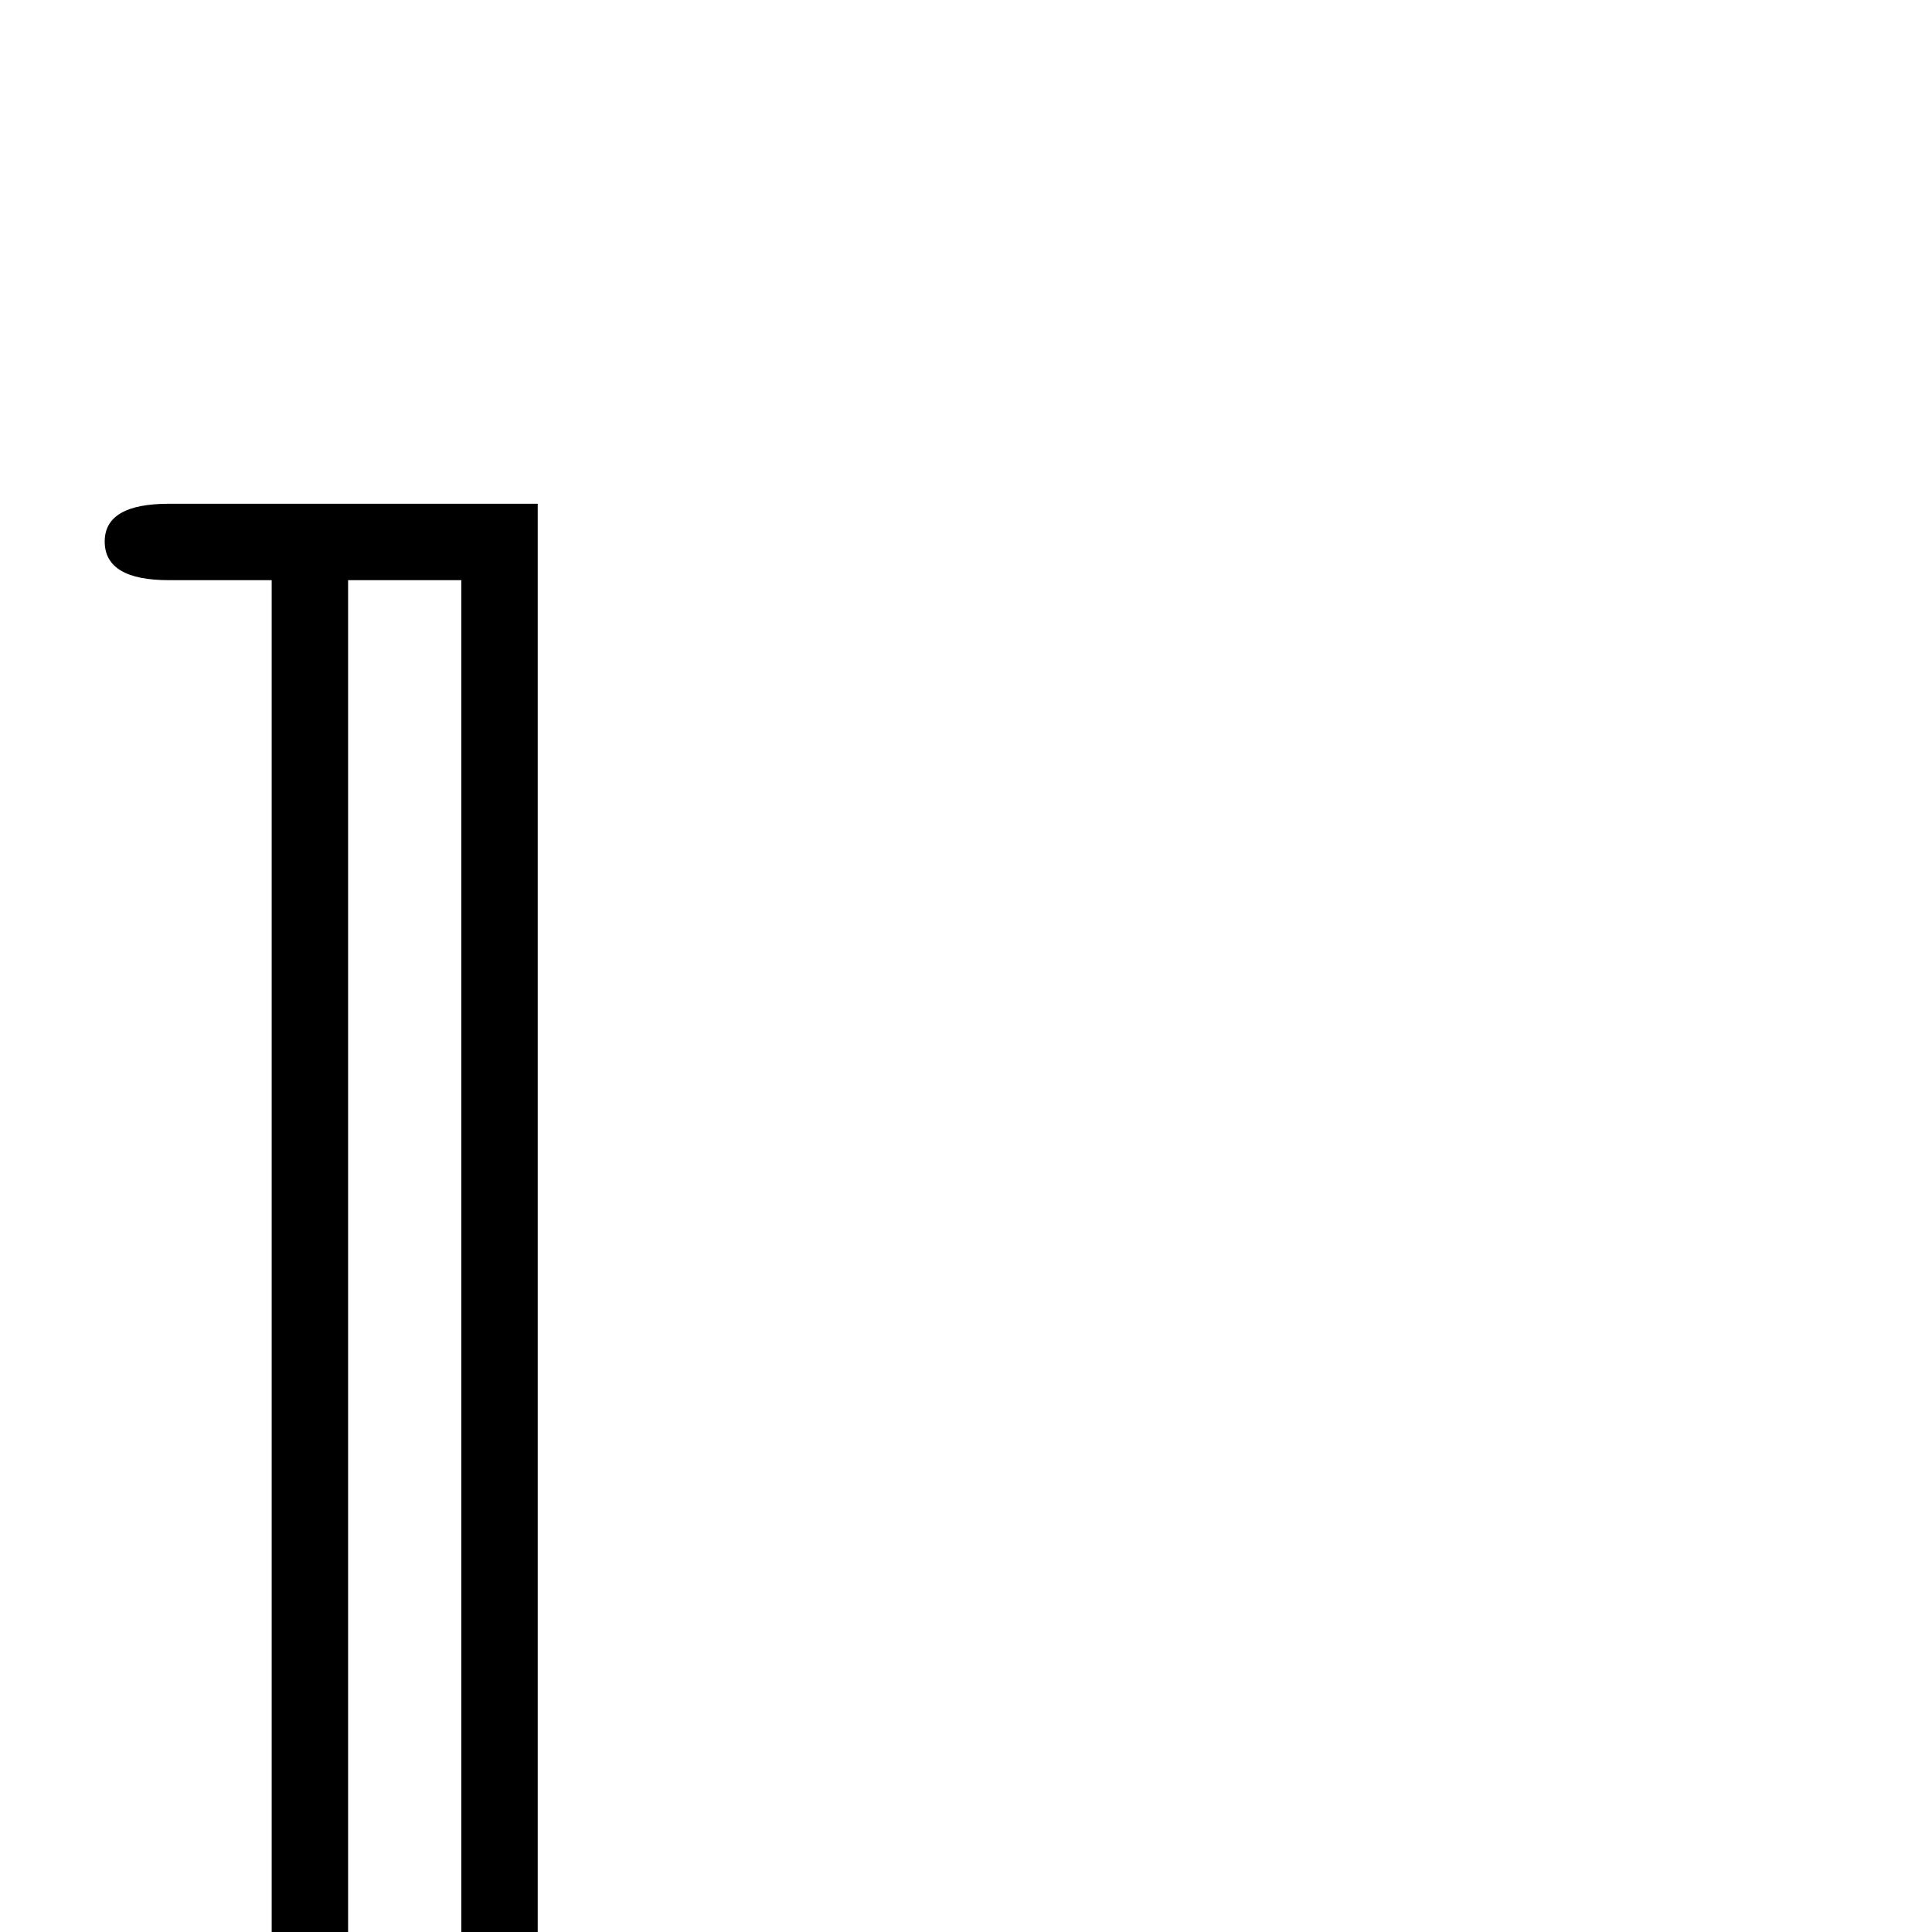 <?xml version="1.0" standalone="no"?>
<!DOCTYPE svg PUBLIC "-//W3C//DTD SVG 1.1//EN" "http://www.w3.org/Graphics/SVG/1.1/DTD/svg11.dtd" >
<svg viewBox="0 -442 2048 2048">
  <g transform="matrix(1 0 0 -1 0 1606)">
   <path fill="currentColor"
d="M570 -350h-391q-68 0 -68 41t68 41h109v1701h-109q-68 0 -68 41q0 40 68 40h391v-1864zM489 -268v1701h-120v-1701h120z" />
  </g>

</svg>
